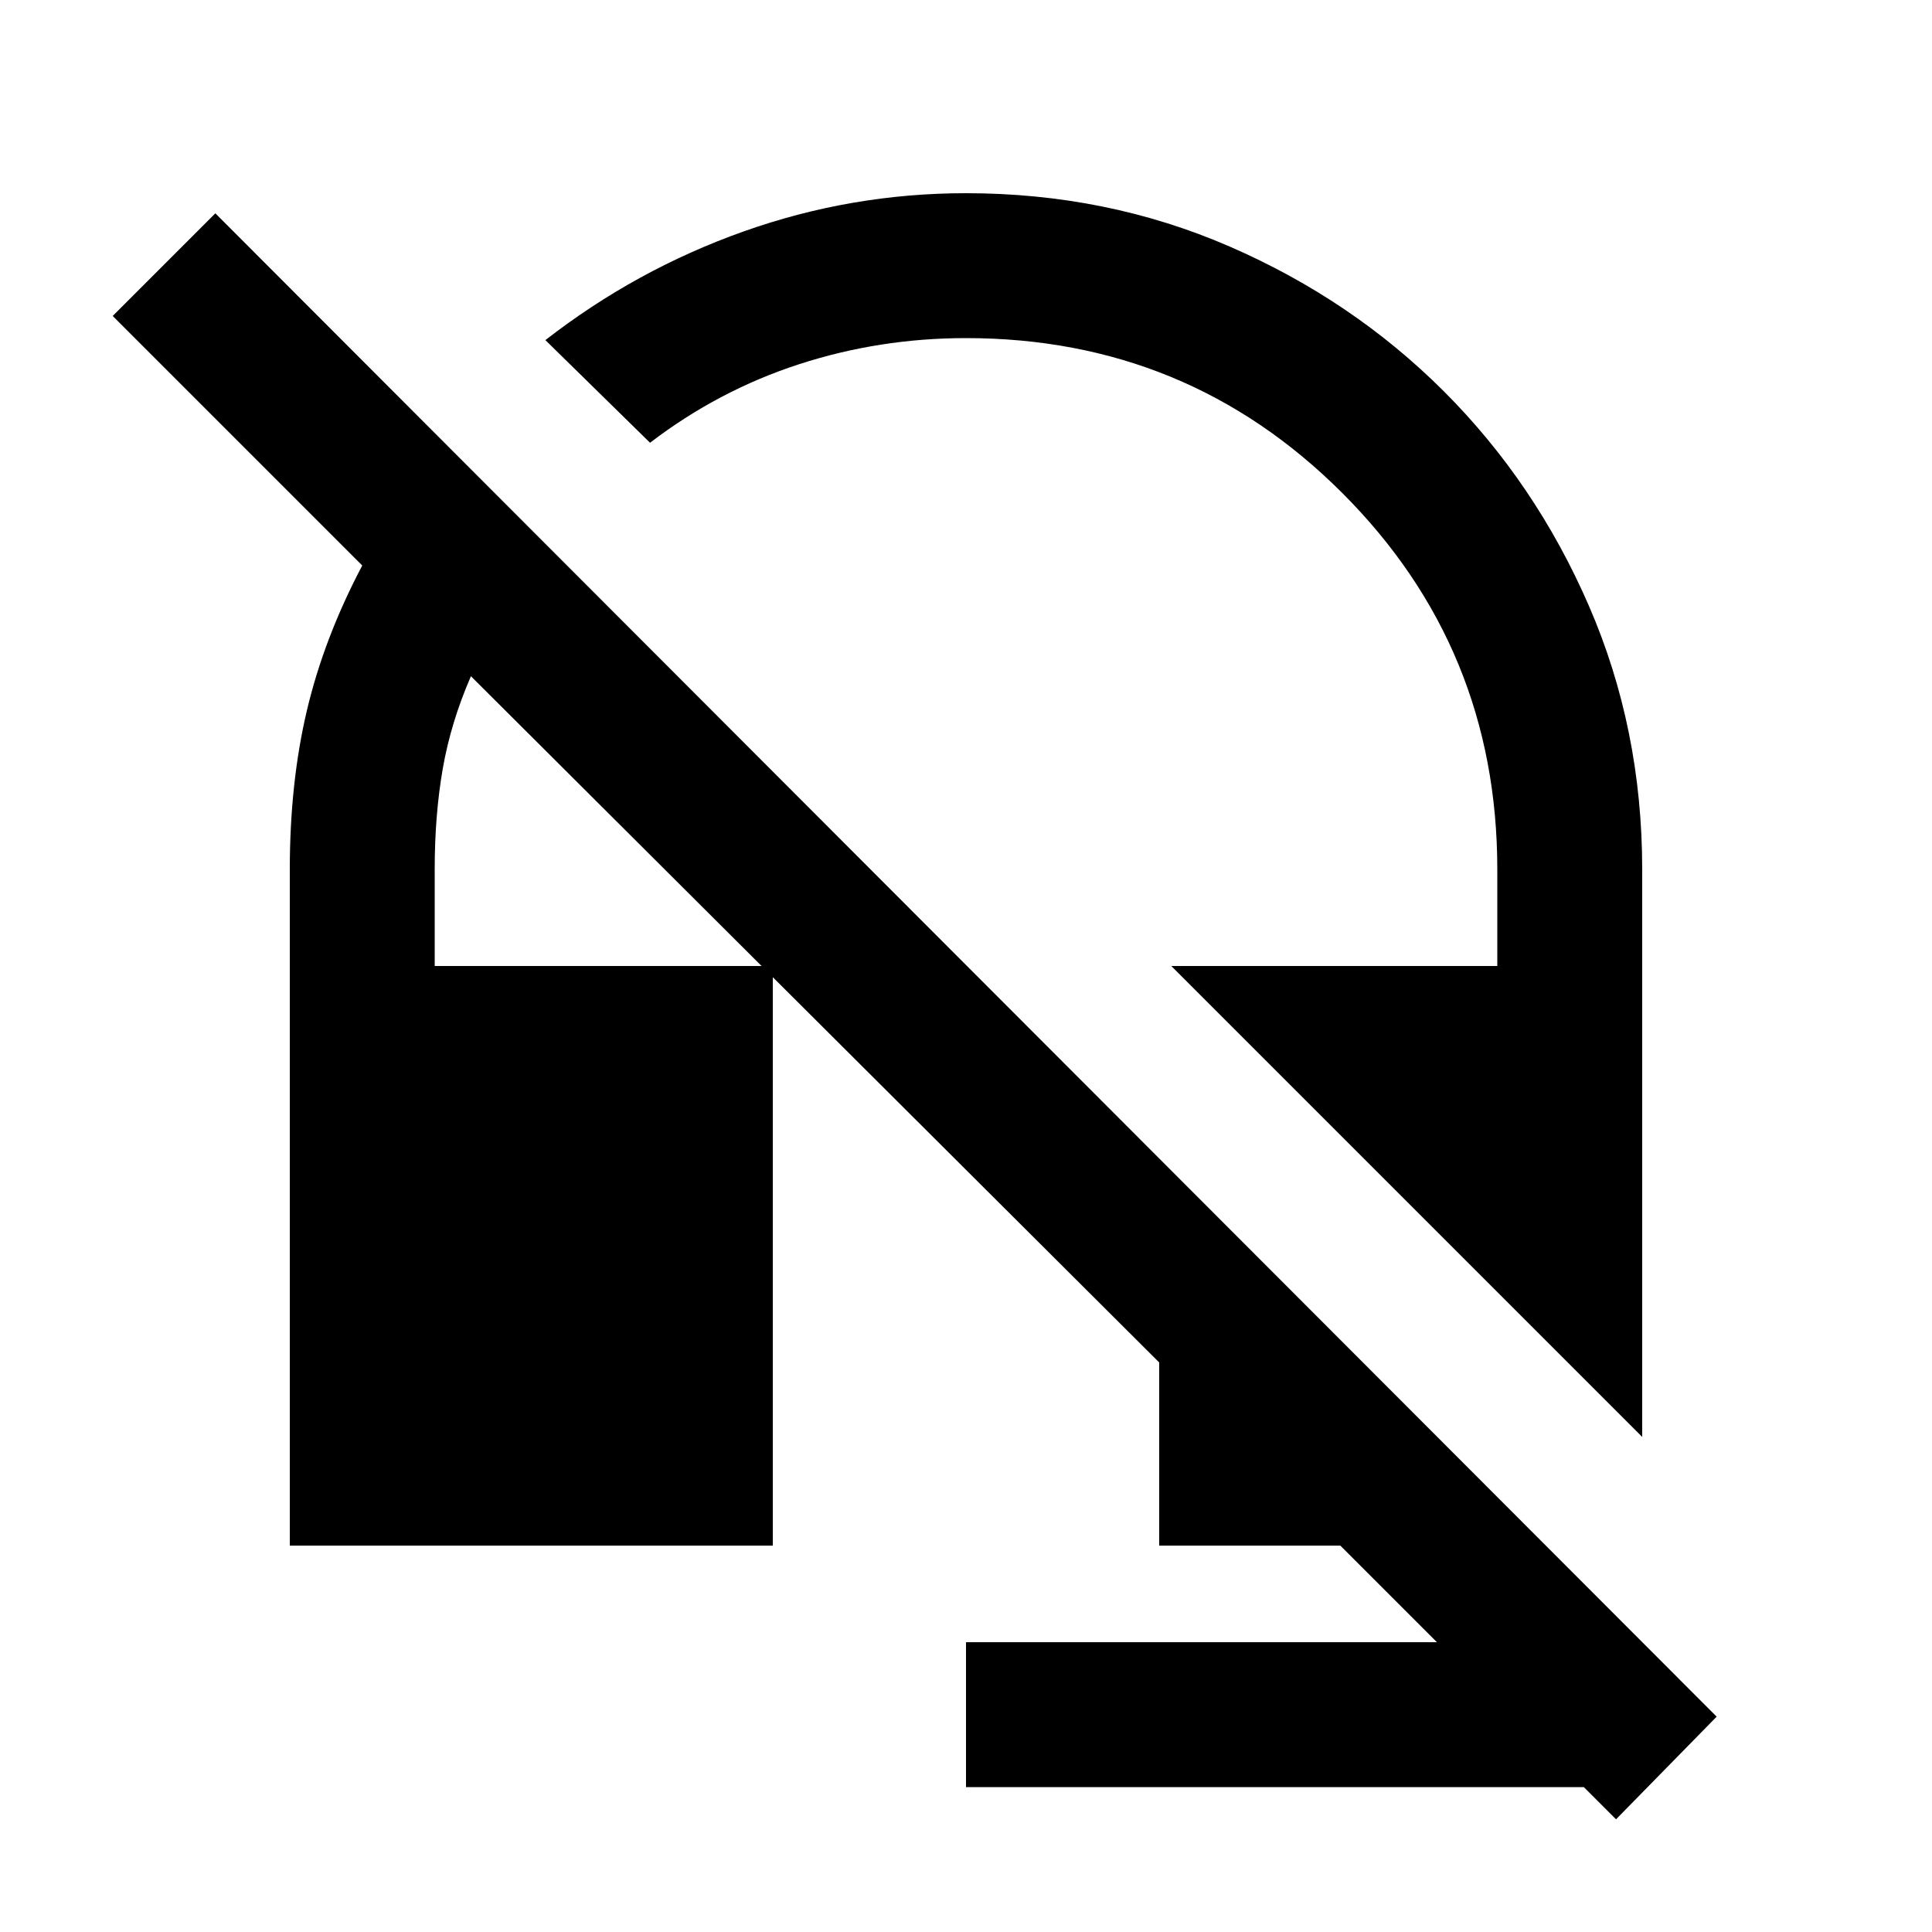 <svg xmlns="http://www.w3.org/2000/svg" height="20" viewBox="0 -960 960 960" width="20"><path d="M816-246 600-462l-18-18h162v-48q0-110-77-187t-187-77q-43 0-83 13t-74 39l-52-51q45-35 98.5-54T480-864q70 0 131 26.5t106.5 72Q763-720 789.5-659T816-528v282ZM803-56l-16-16H480v-72h234l-48-48h-90v-91L234-624q-10 23-14 46t-4 50v48h168v288H144v-336q0-43 8.5-79t27.5-72L56-803l51-51 746 747-50 51Z"/></svg>
